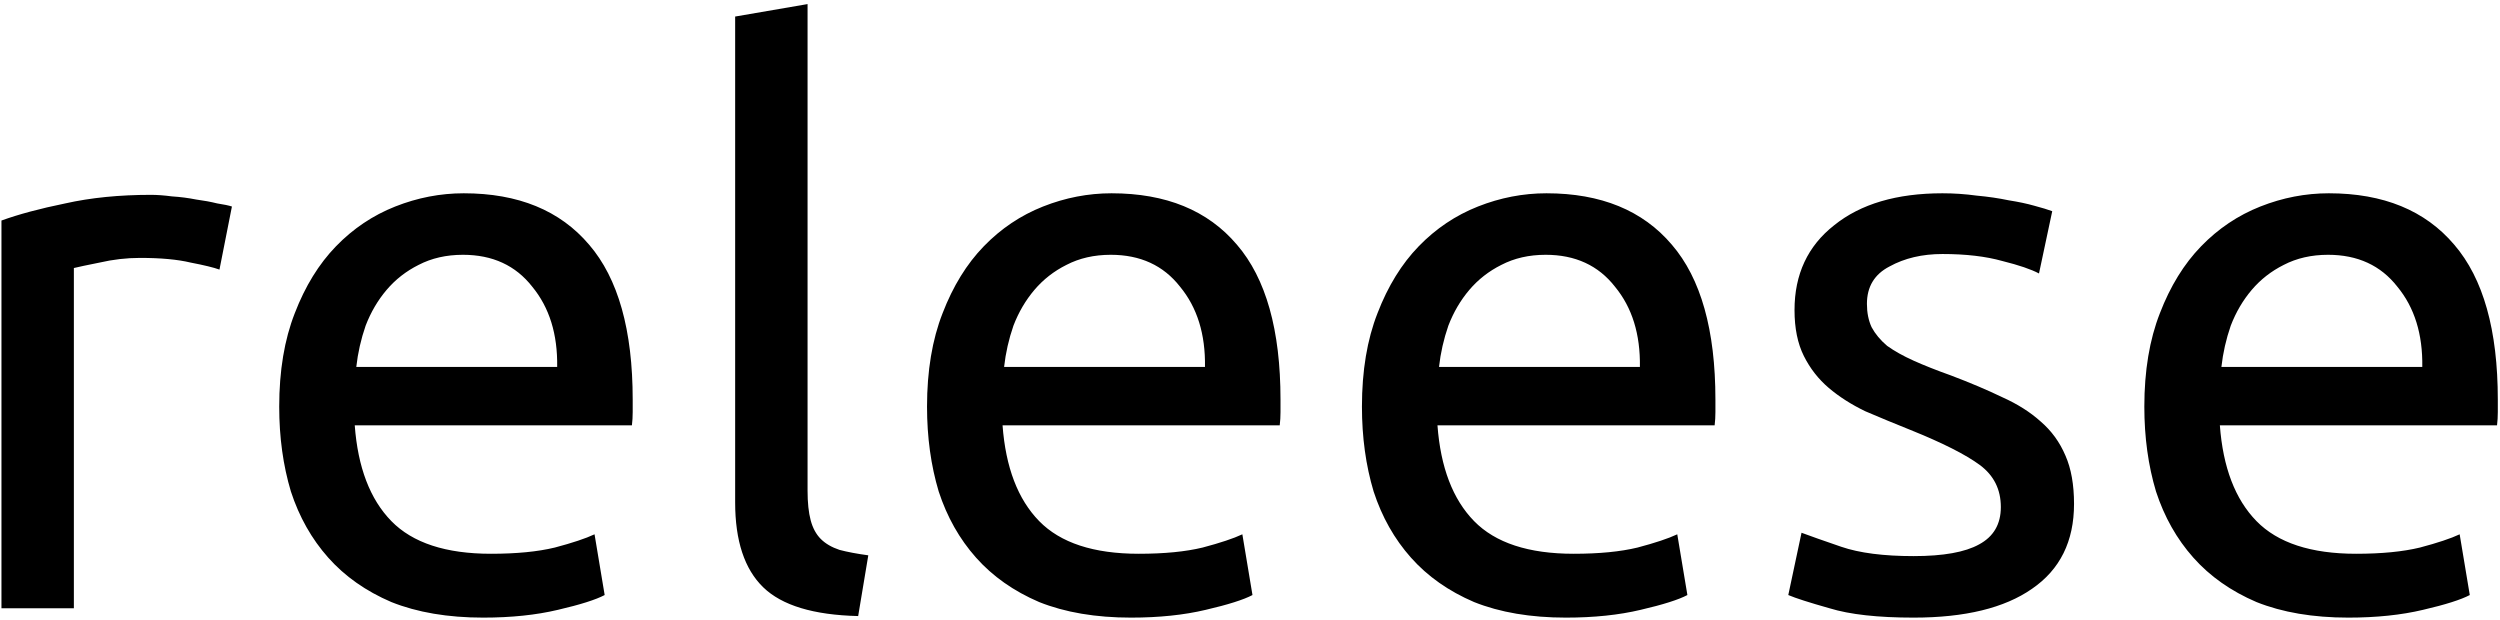<svg width="411" height="102" viewBox="0 0 411 102" fill="none" xmlns="http://www.w3.org/2000/svg">
<path d="M24.816 32.032C25.84 32.032 26.992 32.117 28.272 32.288C29.637 32.373 30.96 32.544 32.24 32.8C33.52 32.971 34.672 33.184 35.696 33.44C36.805 33.611 37.616 33.781 38.128 33.952L36.08 44.32C35.141 43.979 33.563 43.595 31.344 43.168C29.211 42.656 26.437 42.4 23.024 42.4C20.805 42.4 18.587 42.656 16.368 43.168C14.235 43.595 12.827 43.893 12.144 44.064V100H0.24V36.256C3.056 35.232 6.555 34.293 10.736 33.44C14.917 32.501 19.611 32.032 24.816 32.032ZM45.903 66.848C45.903 60.96 46.756 55.84 48.463 51.488C50.17 47.051 52.431 43.381 55.247 40.48C58.063 37.579 61.306 35.403 64.975 33.952C68.644 32.501 72.399 31.776 76.239 31.776C85.199 31.776 92.068 34.592 96.847 40.224C101.626 45.771 104.015 54.261 104.015 65.696C104.015 66.208 104.015 66.891 104.015 67.744C104.015 68.512 103.972 69.237 103.887 69.92H58.319C58.831 76.832 60.836 82.08 64.335 85.664C67.834 89.248 73.295 91.04 80.719 91.04C84.9 91.04 88.399 90.699 91.215 90.016C94.116 89.248 96.292 88.523 97.743 87.84L99.407 97.824C97.956 98.592 95.396 99.403 91.727 100.256C88.143 101.109 84.047 101.536 79.439 101.536C73.636 101.536 68.602 100.683 64.335 98.976C60.154 97.184 56.698 94.752 53.967 91.68C51.236 88.608 49.188 84.981 47.823 80.8C46.543 76.533 45.903 71.883 45.903 66.848ZM91.599 60.32C91.684 54.944 90.319 50.549 87.503 47.136C84.772 43.637 80.975 41.888 76.111 41.888C73.38 41.888 70.948 42.443 68.815 43.552C66.767 44.576 65.018 45.941 63.567 47.648C62.116 49.355 60.964 51.317 60.111 53.536C59.343 55.755 58.831 58.016 58.575 60.32H91.599ZM141.083 101.28C133.744 101.109 128.539 99.531 125.467 96.544C122.395 93.557 120.859 88.907 120.859 82.592V2.72L132.763 0.672V80.672C132.763 82.635 132.934 84.256 133.275 85.536C133.616 86.816 134.171 87.84 134.939 88.608C135.707 89.376 136.731 89.973 138.011 90.4C139.291 90.741 140.87 91.04 142.747 91.296L141.083 101.28ZM152.403 66.848C152.403 60.96 153.256 55.84 154.963 51.488C156.67 47.051 158.931 43.381 161.747 40.48C164.563 37.579 167.806 35.403 171.475 33.952C175.144 32.501 178.899 31.776 182.739 31.776C191.699 31.776 198.568 34.592 203.347 40.224C208.126 45.771 210.515 54.261 210.515 65.696C210.515 66.208 210.515 66.891 210.515 67.744C210.515 68.512 210.472 69.237 210.387 69.92H164.819C165.331 76.832 167.336 82.08 170.835 85.664C174.334 89.248 179.795 91.04 187.219 91.04C191.4 91.04 194.899 90.699 197.715 90.016C200.616 89.248 202.792 88.523 204.243 87.84L205.907 97.824C204.456 98.592 201.896 99.403 198.227 100.256C194.643 101.109 190.547 101.536 185.939 101.536C180.136 101.536 175.102 100.683 170.835 98.976C166.654 97.184 163.198 94.752 160.467 91.68C157.736 88.608 155.688 84.981 154.323 80.8C153.043 76.533 152.403 71.883 152.403 66.848ZM198.099 60.32C198.184 54.944 196.819 50.549 194.003 47.136C191.272 43.637 187.475 41.888 182.611 41.888C179.88 41.888 177.448 42.443 175.315 43.552C173.267 44.576 171.518 45.941 170.067 47.648C168.616 49.355 167.464 51.317 166.611 53.536C165.843 55.755 165.331 58.016 165.075 60.32H198.099ZM223.903 66.848C223.903 60.96 224.756 55.84 226.463 51.488C228.17 47.051 230.431 43.381 233.247 40.48C236.063 37.579 239.306 35.403 242.975 33.952C246.644 32.501 250.399 31.776 254.239 31.776C263.199 31.776 270.068 34.592 274.847 40.224C279.626 45.771 282.015 54.261 282.015 65.696C282.015 66.208 282.015 66.891 282.015 67.744C282.015 68.512 281.972 69.237 281.887 69.92H236.319C236.831 76.832 238.836 82.08 242.335 85.664C245.834 89.248 251.295 91.04 258.719 91.04C262.9 91.04 266.399 90.699 269.215 90.016C272.116 89.248 274.292 88.523 275.743 87.84L277.407 97.824C275.956 98.592 273.396 99.403 269.727 100.256C266.143 101.109 262.047 101.536 257.439 101.536C251.636 101.536 246.602 100.683 242.335 98.976C238.154 97.184 234.698 94.752 231.967 91.68C229.236 88.608 227.188 84.981 225.823 80.8C224.543 76.533 223.903 71.883 223.903 66.848ZM269.599 60.32C269.684 54.944 268.319 50.549 265.503 47.136C262.772 43.637 258.975 41.888 254.111 41.888C251.38 41.888 248.948 42.443 246.815 43.552C244.767 44.576 243.018 45.941 241.567 47.648C240.116 49.355 238.964 51.317 238.111 53.536C237.343 55.755 236.831 58.016 236.575 60.32H269.599ZM314.603 91.424C319.467 91.424 323.051 90.784 325.355 89.504C327.744 88.224 328.939 86.176 328.939 83.36C328.939 80.459 327.787 78.155 325.483 76.448C323.179 74.741 319.382 72.821 314.091 70.688C311.531 69.664 309.056 68.64 306.667 67.616C304.363 66.507 302.358 65.227 300.651 63.776C298.944 62.325 297.579 60.576 296.555 58.528C295.531 56.48 295.019 53.963 295.019 50.976C295.019 45.088 297.195 40.437 301.547 37.024C305.899 33.525 311.83 31.776 319.339 31.776C321.216 31.776 323.094 31.904 324.971 32.16C326.848 32.331 328.598 32.587 330.219 32.928C331.84 33.184 333.248 33.483 334.443 33.824C335.723 34.165 336.704 34.464 337.387 34.72L335.211 44.96C333.931 44.277 331.926 43.595 329.195 42.912C326.464 42.144 323.179 41.76 319.339 41.76C316.011 41.76 313.11 42.443 310.635 43.808C308.16 45.088 306.923 47.136 306.923 49.952C306.923 51.403 307.179 52.683 307.691 53.792C308.288 54.901 309.142 55.925 310.251 56.864C311.446 57.717 312.896 58.528 314.603 59.296C316.31 60.064 318.358 60.875 320.747 61.728C323.904 62.923 326.72 64.117 329.195 65.312C331.67 66.421 333.76 67.744 335.467 69.28C337.259 70.816 338.624 72.693 339.563 74.912C340.502 77.045 340.971 79.691 340.971 82.848C340.971 88.992 338.667 93.643 334.059 96.8C329.536 99.957 323.051 101.536 314.603 101.536C308.715 101.536 304.107 101.024 300.779 100C297.451 99.061 295.19 98.336 293.995 97.824L296.171 87.584C297.536 88.096 299.712 88.864 302.699 89.888C305.686 90.912 309.654 91.424 314.603 91.424ZM352.528 66.848C352.528 60.96 353.381 55.84 355.088 51.488C356.795 47.051 359.056 43.381 361.872 40.48C364.688 37.579 367.931 35.403 371.6 33.952C375.269 32.501 379.024 31.776 382.864 31.776C391.824 31.776 398.693 34.592 403.472 40.224C408.251 45.771 410.64 54.261 410.64 65.696C410.64 66.208 410.64 66.891 410.64 67.744C410.64 68.512 410.597 69.237 410.512 69.92H364.944C365.456 76.832 367.461 82.08 370.96 85.664C374.459 89.248 379.92 91.04 387.344 91.04C391.525 91.04 395.024 90.699 397.84 90.016C400.741 89.248 402.917 88.523 404.368 87.84L406.032 97.824C404.581 98.592 402.021 99.403 398.352 100.256C394.768 101.109 390.672 101.536 386.064 101.536C380.261 101.536 375.227 100.683 370.96 98.976C366.779 97.184 363.323 94.752 360.592 91.68C357.861 88.608 355.813 84.981 354.448 80.8C353.168 76.533 352.528 71.883 352.528 66.848ZM398.224 60.32C398.309 54.944 396.944 50.549 394.128 47.136C391.397 43.637 387.6 41.888 382.736 41.888C380.005 41.888 377.573 42.443 375.44 43.552C373.392 44.576 371.643 45.941 370.192 47.648C368.741 49.355 367.589 51.317 366.736 53.536C365.968 55.755 365.456 58.016 365.2 60.32H398.224Z" fill="black"/>
</svg>
